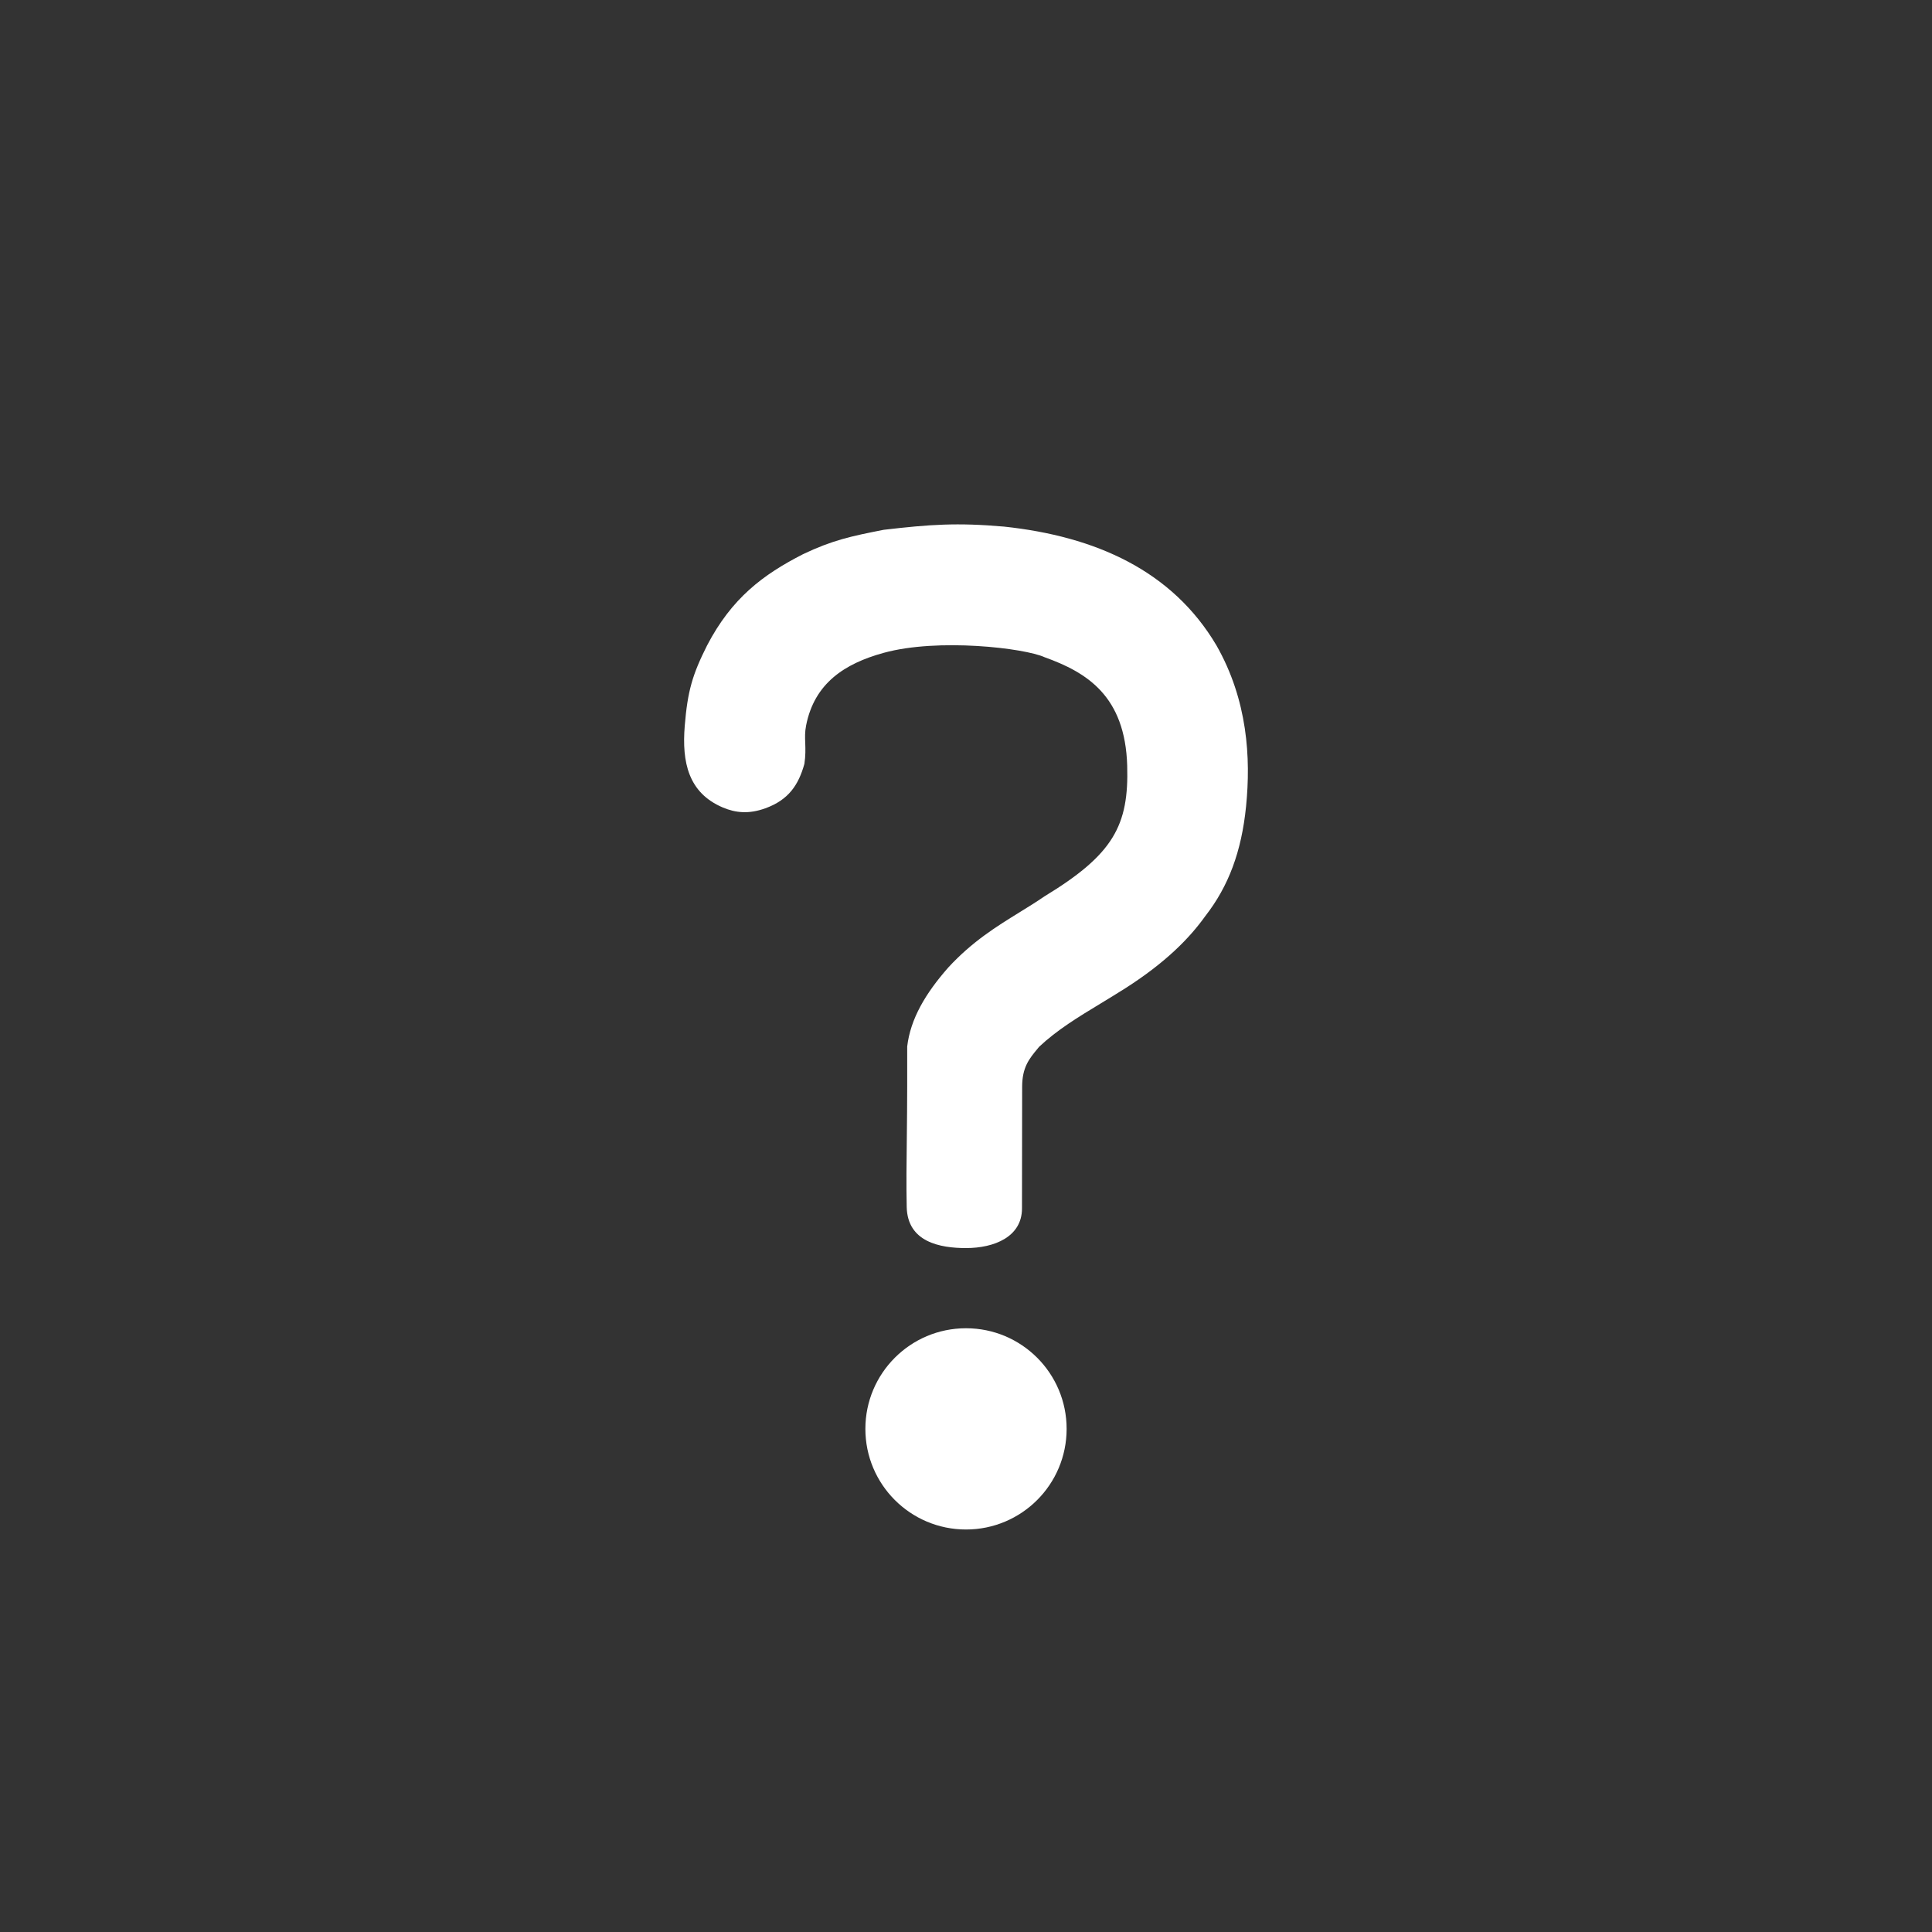<svg width="48" height="48" viewBox="0 0 48 48" fill="none" xmlns="http://www.w3.org/2000/svg">
<path fill-rule="evenodd" clip-rule="evenodd" d="M0 0H48V48H0V0ZM26.5 35.5C26.5 36.881 25.381 38 24 38C22.619 38 21.5 36.881 21.5 35.5C21.5 34.119 22.619 33 24 33C25.381 33 26.5 34.119 26.5 35.5ZM17.567 16.036C17.204 16.759 17.083 17.165 17.012 18.036C16.939 18.939 17.102 19.696 17.954 20.06C18.276 20.197 18.606 20.229 19.012 20.083C19.595 19.873 19.84 19.498 19.985 18.978C20.016 18.77 20.011 18.613 20.006 18.467C20 18.321 19.995 18.185 20.028 18.021C20.235 16.976 20.982 16.487 21.954 16.22C23.308 15.847 25.456 16.101 25.954 16.329C26.996 16.704 27.954 17.284 28.005 19.024C28.048 20.506 27.666 21.226 25.954 22.267C25.747 22.409 25.536 22.539 25.322 22.671C24.75 23.025 24.156 23.391 23.561 24.036C22.996 24.678 22.621 25.309 22.539 26V27.012C22.539 27.422 22.534 27.832 22.53 28.232C22.522 28.856 22.515 29.455 22.527 29.988C22.547 30.863 23.362 31.008 24 31.008C24.701 31.008 25.391 30.73 25.391 30.023C25.391 29.512 25.392 29.029 25.393 28.542C25.393 28.045 25.395 27.544 25.395 27.004C25.395 26.517 25.57 26.306 25.775 26.058C25.789 26.041 25.802 26.025 25.816 26.008C26.263 25.588 26.784 25.271 27.349 24.929C27.546 24.809 27.748 24.687 27.954 24.556C28.965 23.911 29.555 23.306 29.946 22.759C30.524 22.017 30.845 21.157 30.958 20.036C31.079 18.829 30.997 17.396 30.223 16.036C29.124 14.177 27.219 13.325 24.942 13.083C23.778 12.982 23.106 13.028 21.954 13.163C21.143 13.322 20.682 13.421 19.954 13.767C18.954 14.278 18.18 14.86 17.567 16.036Z" fill="#333333"/>
</svg>
